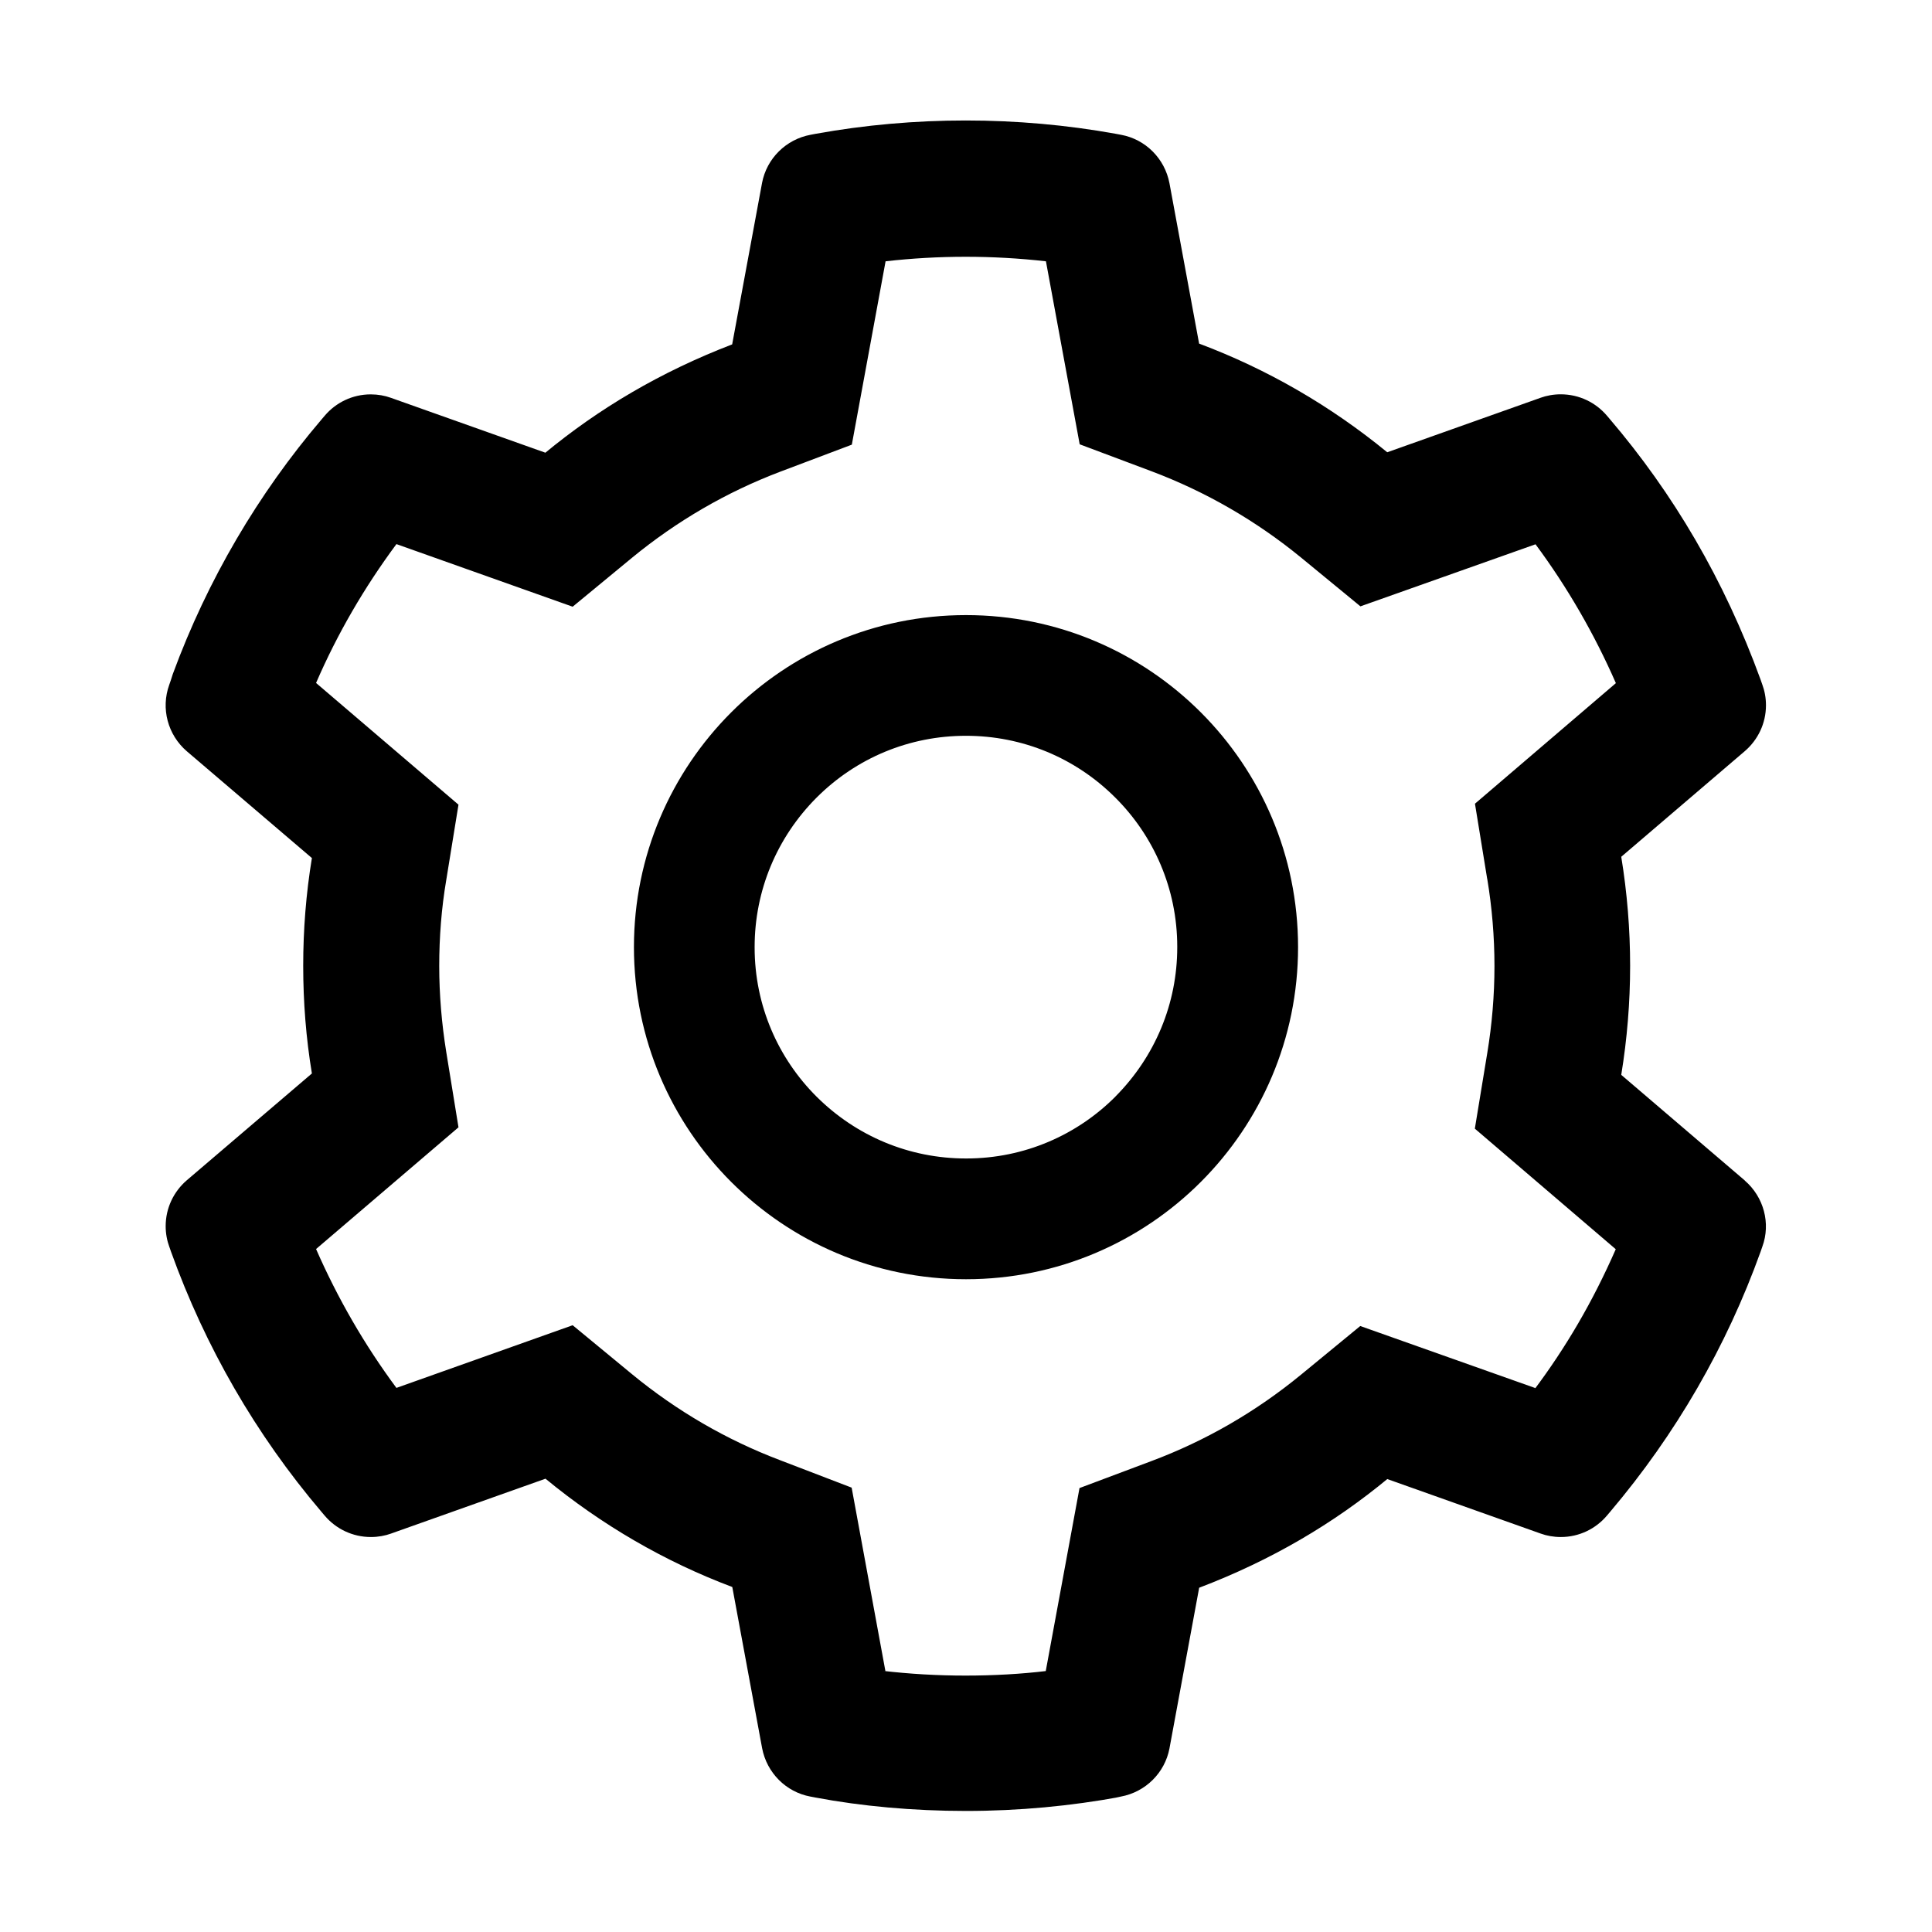 <svg version="1.1" xmlns="http://www.w3.org/2000/svg" width="32" height="32" viewBox="0 0 32 32">
<path fill="currentColor" d="M28.9 19.553l-2.047-1.75c0.097-0.594 0.147-1.2 0.147-1.806s-0.050-1.213-0.147-1.806l2.047-1.75c0.215-0.185 0.35-0.457 0.35-0.76 0-0.122-0.022-0.239-0.062-0.347l0.002 0.007-0.028-0.081c-0.603-1.658-1.447-3.088-2.507-4.329l0.016 0.019-0.056-0.066c-0.185-0.217-0.459-0.353-0.765-0.353-0.119 0-0.233 0.021-0.339 0.059l0.007-0.002-2.541 0.903c-0.938-0.769-1.984-1.375-3.116-1.8l-0.491-2.656c-0.078-0.409-0.396-0.727-0.8-0.802l-0.006-0.001-0.084-0.016c-1.628-0.294-3.341-0.294-4.969 0l-0.084 0.016c-0.41 0.076-0.728 0.394-0.805 0.797l-0.001 0.006-0.494 2.669c-1.186 0.456-2.21 1.062-3.112 1.809l0.018-0.015-2.559-0.909c-0.099-0.036-0.214-0.057-0.333-0.057-0.305 0-0.579 0.137-0.762 0.353l-0.001 0.001-0.056 0.066c-1.042 1.222-1.886 2.652-2.46 4.213l-0.031 0.097-0.028 0.081c-0.141 0.391-0.025 0.828 0.291 1.1l2.072 1.769c-0.097 0.588-0.144 1.188-0.144 1.784 0 0.6 0.047 1.2 0.144 1.784l-2.072 1.769c-0.215 0.185-0.35 0.457-0.35 0.76 0 0.122 0.022 0.239 0.062 0.347l-0.002-0.007 0.028 0.081c0.566 1.575 1.403 3.028 2.491 4.309l0.056 0.066c0.185 0.217 0.459 0.353 0.765 0.353 0.119 0 0.233-0.021 0.339-0.059l-0.007 0.002 2.559-0.909c0.931 0.766 1.972 1.372 3.094 1.794l0.494 2.669c0.078 0.409 0.396 0.727 0.8 0.802l0.006 0.001 0.084 0.016c0.747 0.141 1.606 0.221 2.484 0.221s1.737-0.081 2.571-0.235l-0.087 0.013 0.084-0.016c0.41-0.076 0.728-0.394 0.805-0.797l0.001-0.006 0.491-2.656c1.195-0.455 2.226-1.063 3.134-1.815l-0.018 0.015 2.541 0.903c0.099 0.036 0.214 0.057 0.333 0.057 0.305 0 0.579-0.137 0.762-0.353l0.001-0.001 0.056-0.066c1.087-1.284 1.925-2.734 2.491-4.309l0.028-0.081c0.141-0.384 0.025-0.822-0.291-1.094zM24.634 14.559c0.078 0.472 0.119 0.956 0.119 1.441s-0.041 0.969-0.119 1.441l-0.206 1.253 2.334 1.997c-0.385 0.878-0.831 1.634-1.353 2.33l0.021-0.030-2.9-1.028-0.981 0.806c-0.747 0.613-1.578 1.094-2.478 1.431l-1.191 0.447-0.559 3.031c-0.399 0.048-0.86 0.075-1.328 0.075s-0.93-0.027-1.383-0.080l0.055 0.005-0.559-3.038-1.181-0.453c-0.891-0.337-1.719-0.819-2.459-1.428l-0.981-0.809-2.919 1.038c-0.531-0.716-0.975-1.488-1.331-2.3l2.359-2.016-0.203-1.25c-0.075-0.466-0.116-0.947-0.116-1.422 0-0.478 0.037-0.956 0.116-1.422l0.203-1.25-2.359-2.016c0.353-0.816 0.8-1.584 1.331-2.3l2.919 1.037 0.981-0.809c0.741-0.609 1.569-1.091 2.459-1.428l1.184-0.447 0.559-3.037c0.878-0.1 1.775-0.1 2.656 0l0.559 3.031 1.191 0.447c0.897 0.338 1.731 0.819 2.478 1.431l0.981 0.806 2.9-1.028c0.531 0.716 0.975 1.488 1.331 2.3l-2.334 1.997 0.203 1.247zM16 10.188c-3.037 0-5.5 2.463-5.5 5.5s2.463 5.5 5.5 5.5 5.5-2.462 5.5-5.5-2.462-5.5-5.5-5.5zM18.475 18.163c-0.631 0.633-1.505 1.025-2.47 1.025-0.002 0-0.004 0-0.006 0h0c-0.934 0-1.813-0.366-2.475-1.025-0.633-0.631-1.025-1.505-1.025-2.47 0-0.002 0-0.004 0-0.006v0c0-0.934 0.366-1.813 1.025-2.475 0.662-0.662 1.541-1.025 2.475-1.025s1.813 0.363 2.475 1.025c0.633 0.631 1.025 1.505 1.025 2.47 0 0.002 0 0.004 0 0.006v-0c0 0.934-0.366 1.812-1.025 2.475z"/>
</svg>
